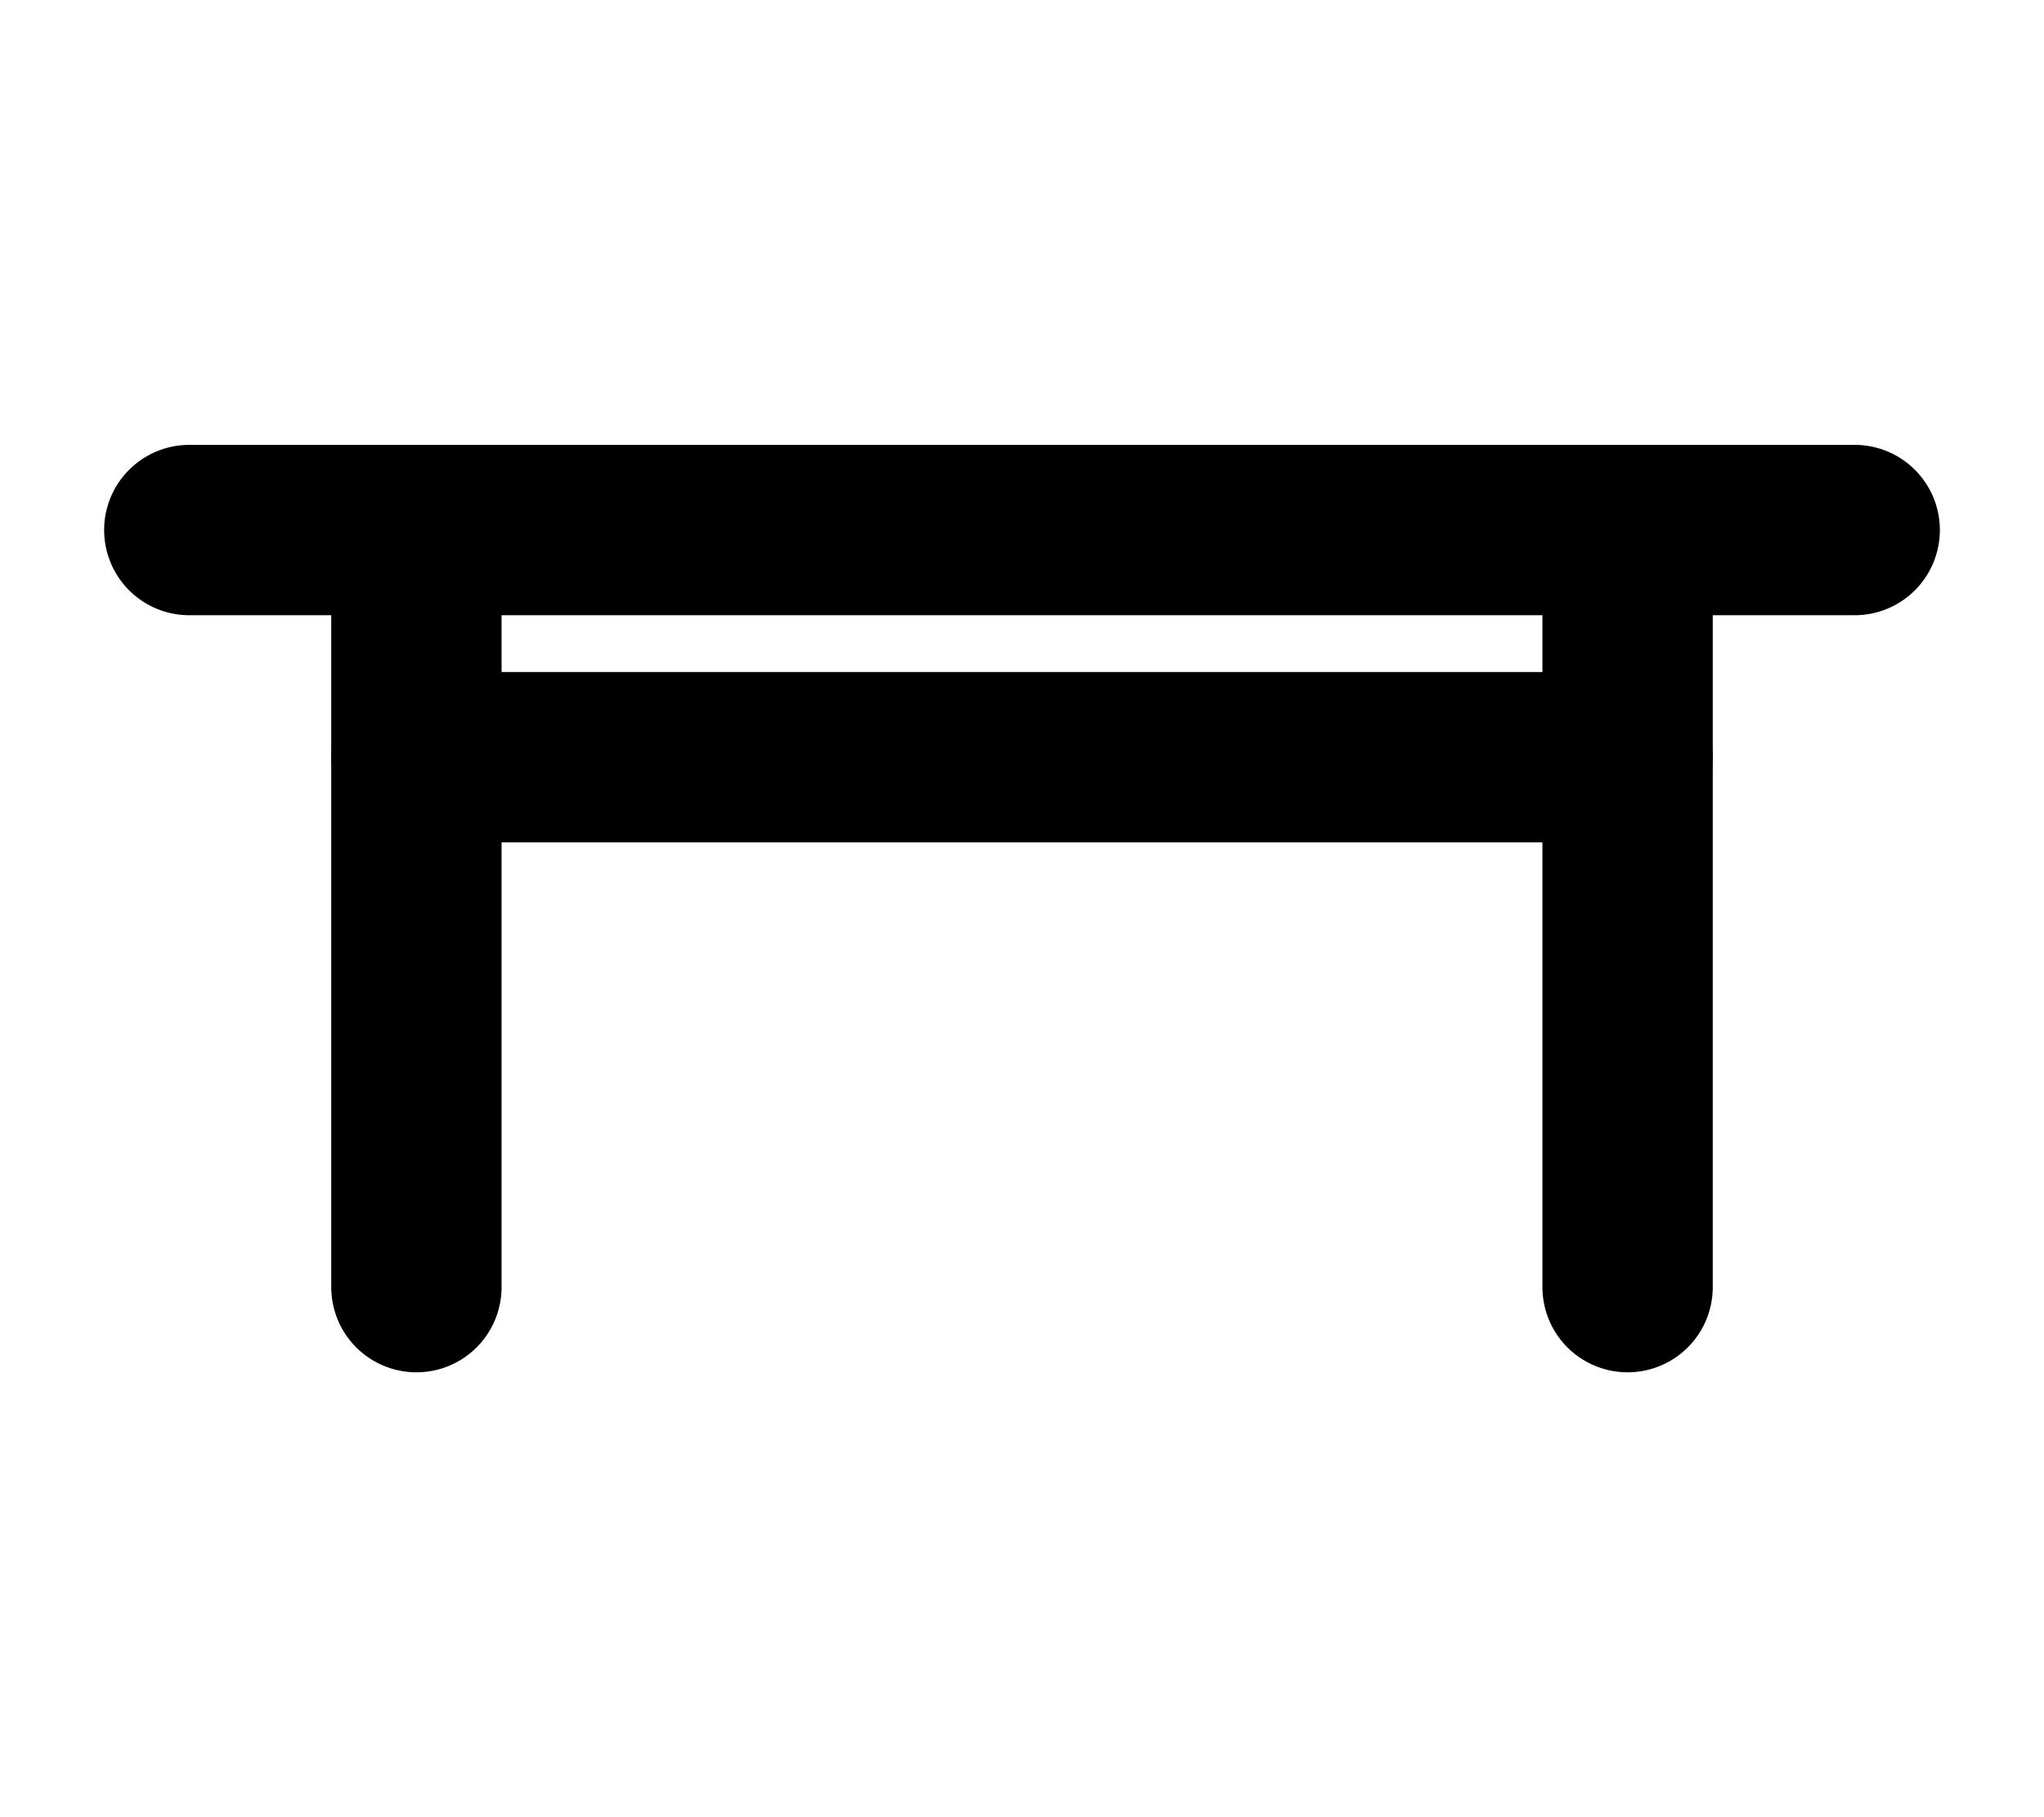 <svg width="18" height="16" viewBox="0 0 18 16" fill="none" xmlns="http://www.w3.org/2000/svg">
<path d="M3.667 4.667V11.333" stroke="black" stroke-width="1.5" stroke-linecap="round" stroke-linejoin="round"/>
<path d="M1.667 4.667H16.333" stroke="black" stroke-width="1.5" stroke-linecap="round" stroke-linejoin="round"/>
<path d="M3.667 6.667H14.333" stroke="black" stroke-width="1.5" stroke-linecap="round" stroke-linejoin="round"/>
<path d="M14.333 4.667V11.333" stroke="black" stroke-width="1.5" stroke-linecap="round" stroke-linejoin="round"/>
</svg>
